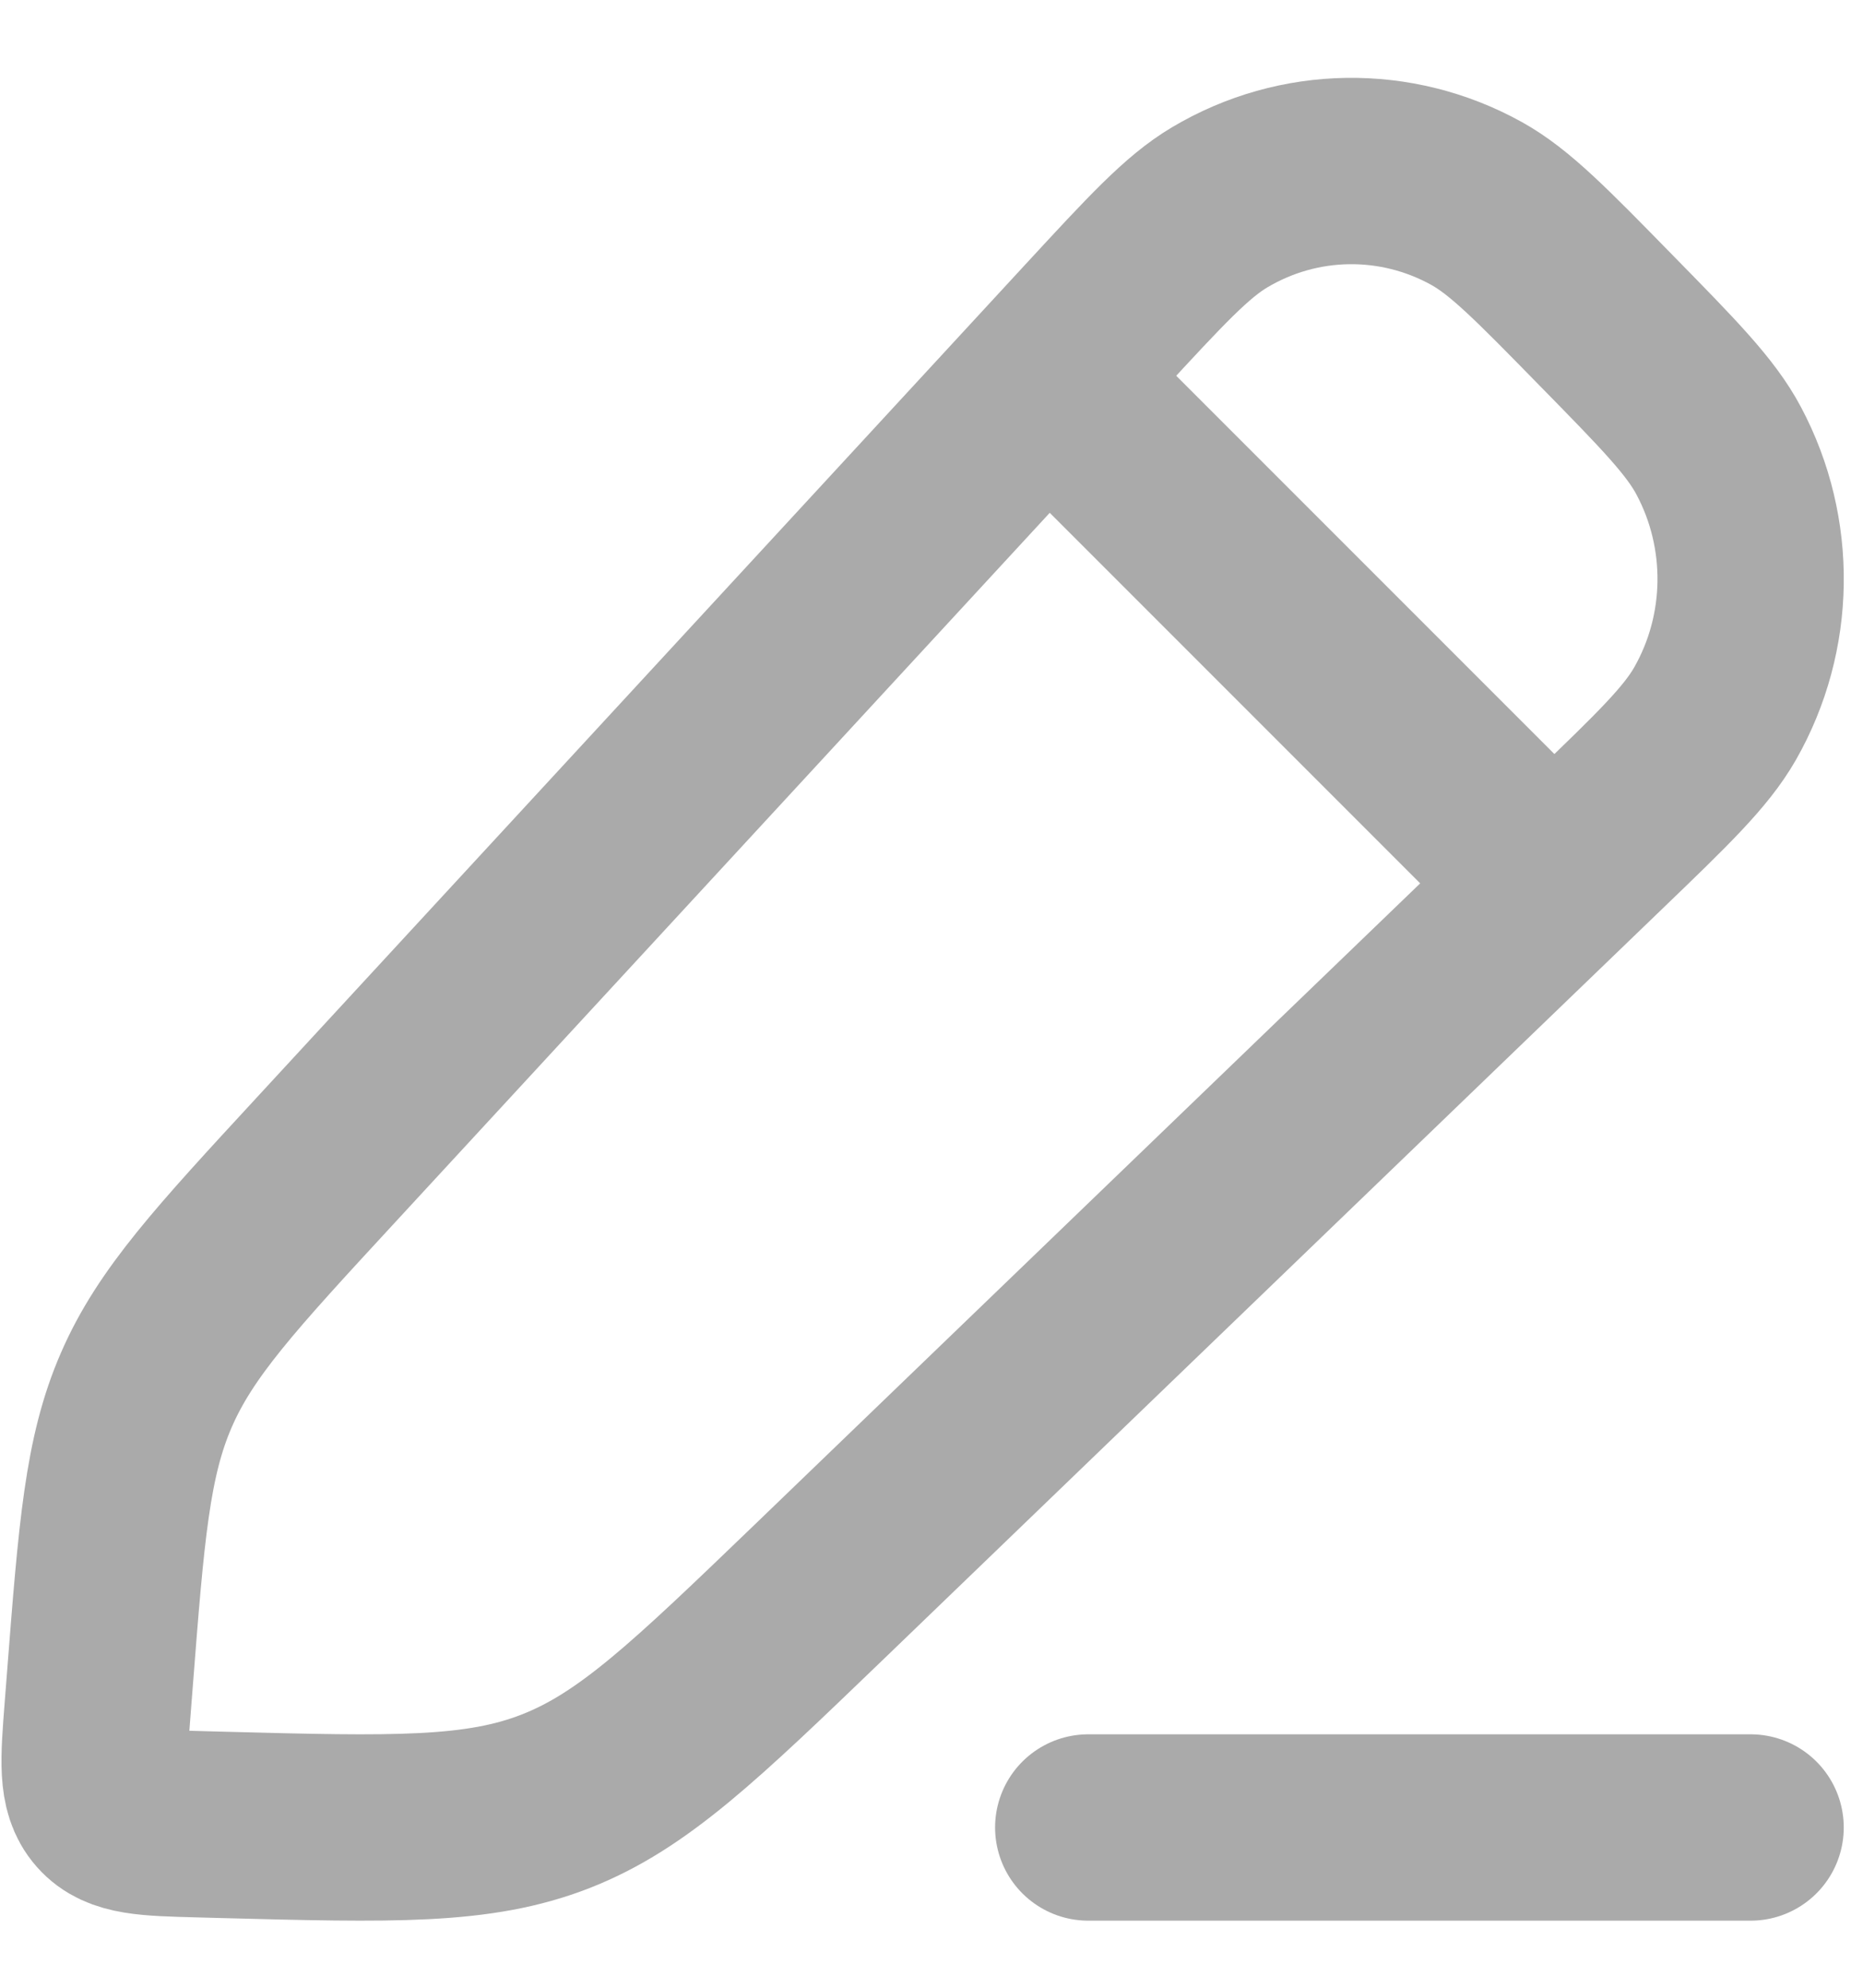 <svg width="15" height="16" viewBox="0 0 15 16" fill="none" xmlns="http://www.w3.org/2000/svg">
<path d="M8.811 2.633C9.308 2.095 9.556 1.826 9.82 1.669C10.457 1.29 11.241 1.279 11.889 1.638C12.157 1.787 12.413 2.049 12.925 2.572C13.438 3.095 13.694 3.356 13.839 3.63C14.191 4.292 14.18 5.093 13.809 5.744C13.655 6.013 13.392 6.267 12.865 6.774L6.596 12.813C5.597 13.774 5.098 14.255 4.474 14.499C3.85 14.743 3.164 14.725 1.792 14.689L1.606 14.684C1.188 14.673 0.979 14.668 0.858 14.53C0.736 14.392 0.753 14.179 0.786 13.754L0.804 13.523C0.897 12.325 0.944 11.727 1.178 11.189C1.412 10.65 1.815 10.213 2.622 9.339L8.811 2.633Z" stroke="#AAAAAA" stroke-width="1.5" stroke-linejoin="round"/>
<path d="M8.095 2.71L12.762 7.377" stroke="#AAAAAA" stroke-width="1.5" stroke-linejoin="round"/>
<path d="M8.762 14.71L14.095 14.71" stroke="#AAAAAA" stroke-width="1.5" stroke-linecap="round" stroke-linejoin="round"/>
</svg>
